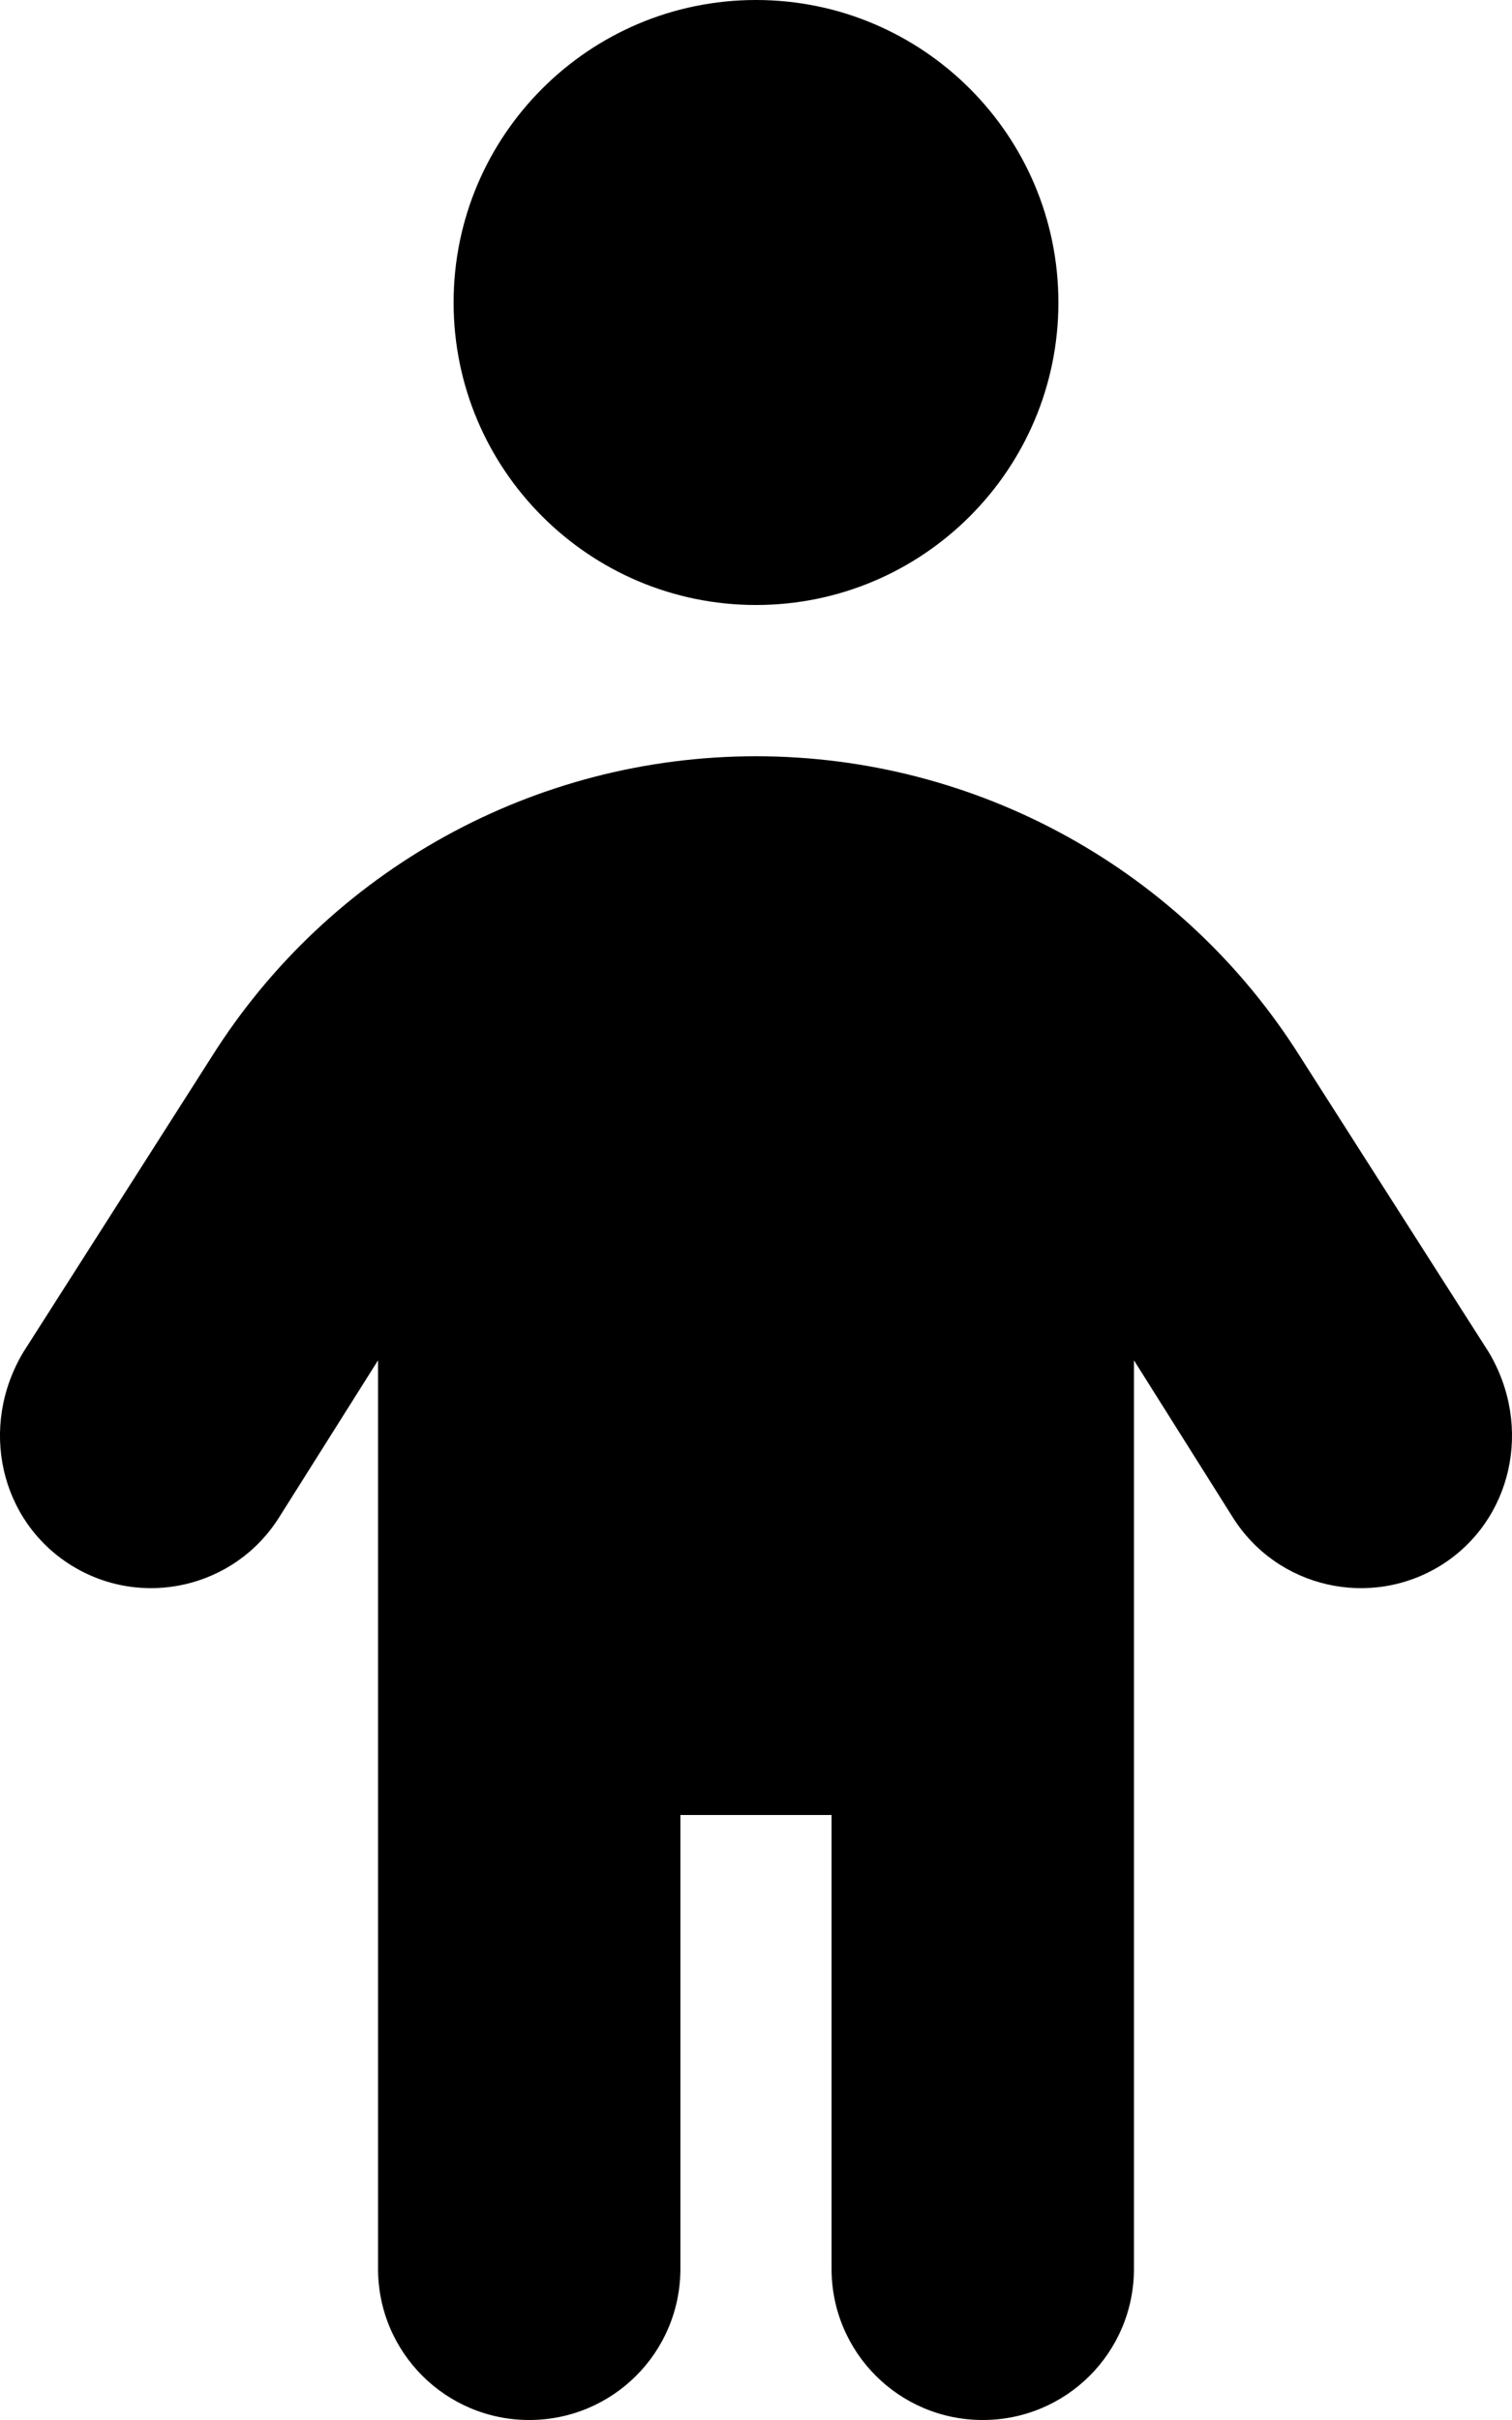 <svg viewBox="0 0 320 512" xmlns="http://www.w3.org/2000/svg"><path d="M224 64c0 35.35-28.7 64-64 64s-64-28.65-64-64 28.7-64 64-64 64 28.65 64 64Zm-80 320v96c0 17.7-14.3 32-32 32 -17.67 0-31.99-14.3-31.99-32V287.8L59.09 321c-9.42 15-29.17 19.5-44.13 10.1C0 321.7-4.5 301.9 4.92 286.1l39.866-62.5C69.71 184 113.196 160 159.99 160c46.8 0 90.3 24 115.2 63.6l39.9 62.5c9.4 15.8 4.9 35.6-10 45 -15 9.4-34.8 4.9-44.2-10.1l-20.9-33.2V480c0 17.7-14.3 32-32 32s-32-14.3-32-32v-96h-32Z"/></svg>